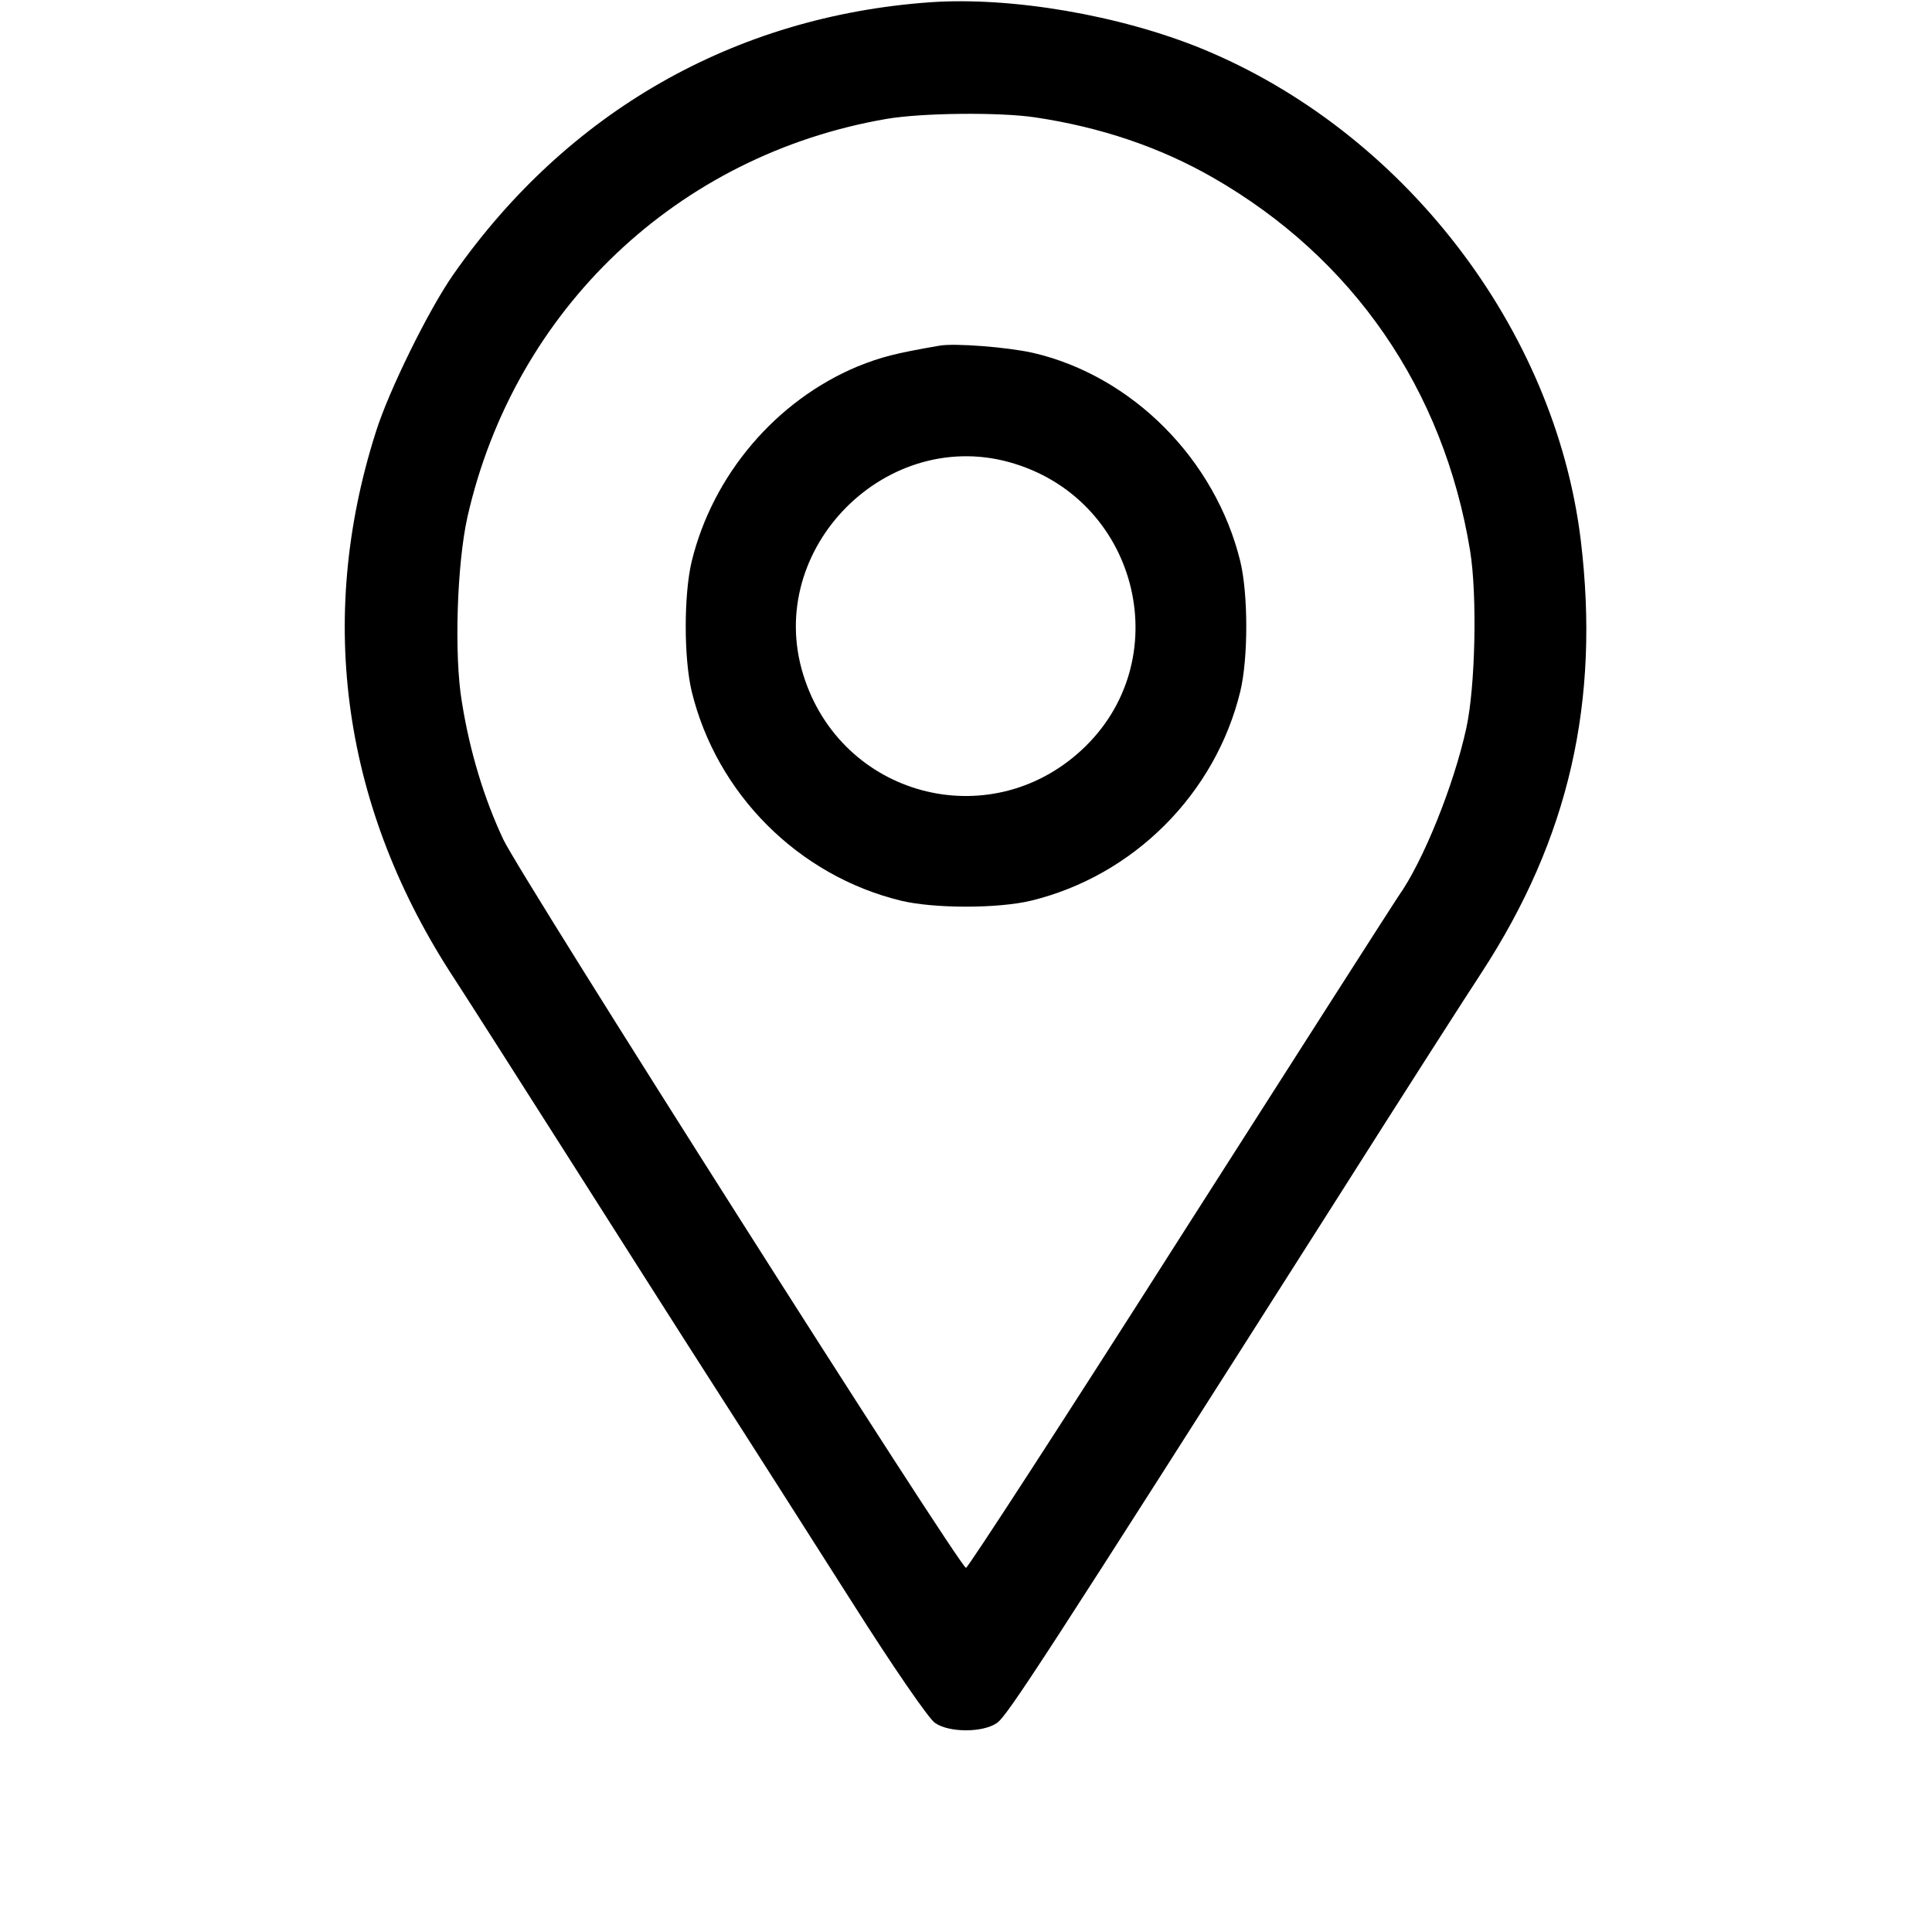 <?xml version="1.0" standalone="no"?>
<!DOCTYPE svg PUBLIC "-//W3C//DTD SVG 20010904//EN"
 "http://www.w3.org/TR/2001/REC-SVG-20010904/DTD/svg10.dtd">
<svg version="1.0" xmlns="http://www.w3.org/2000/svg"
 width="512pt" height="512pt" viewBox="0 0 512 512"
 preserveAspectRatio="xMidYMid meet">

<g transform="translate(0,512) scale(0.1,-0.1)"
fill="#000000" stroke="none">
<path d="M2465 5114 c-519 -37 -962 -290 -1264 -722 -65 -93 -171 -308 -205
-417 -159 -499 -87 -1000 209 -1450 39 -60 174 -272 300 -470 126 -198 303
-477 395 -620 92 -143 253 -396 358 -561 109 -172 204 -310 220 -320 37 -26
127 -26 164 0 27 18 122 164 896 1381 178 281 353 554 388 607 232 356 315
719 263 1148 -69 561 -471 1082 -1004 1301 -218 89 -505 138 -720 123z m278
-305 c174 -26 331 -79 472 -160 371 -213 611 -561 681 -989 19 -117 14 -359
-10 -469 -33 -152 -115 -355 -180 -446 -11 -16 -272 -424 -579 -905 -306 -481
-562 -875 -567 -875 -16 0 -1179 1831 -1226 1930 -50 106 -89 232 -110 365
-21 124 -13 367 15 491 125 549 557 959 1111 1054 94 16 299 18 393 4z"/>
<path d="M2490 4204 c-121 -21 -154 -30 -217 -55 -216 -90 -384 -287 -440
-517 -21 -88 -21 -256 0 -344 66 -272 283 -489 555 -555 88 -21 256 -21 344 0
272 66 489 283 555 555 21 88 21 256 0 344 -66 270 -286 492 -550 553 -67 15
-206 26 -247 19z m199 -313 c332 -103 431 -525 177 -759 -246 -227 -637 -122
-737 199 -105 336 224 665 560 560z"/>
</g>
</svg>
